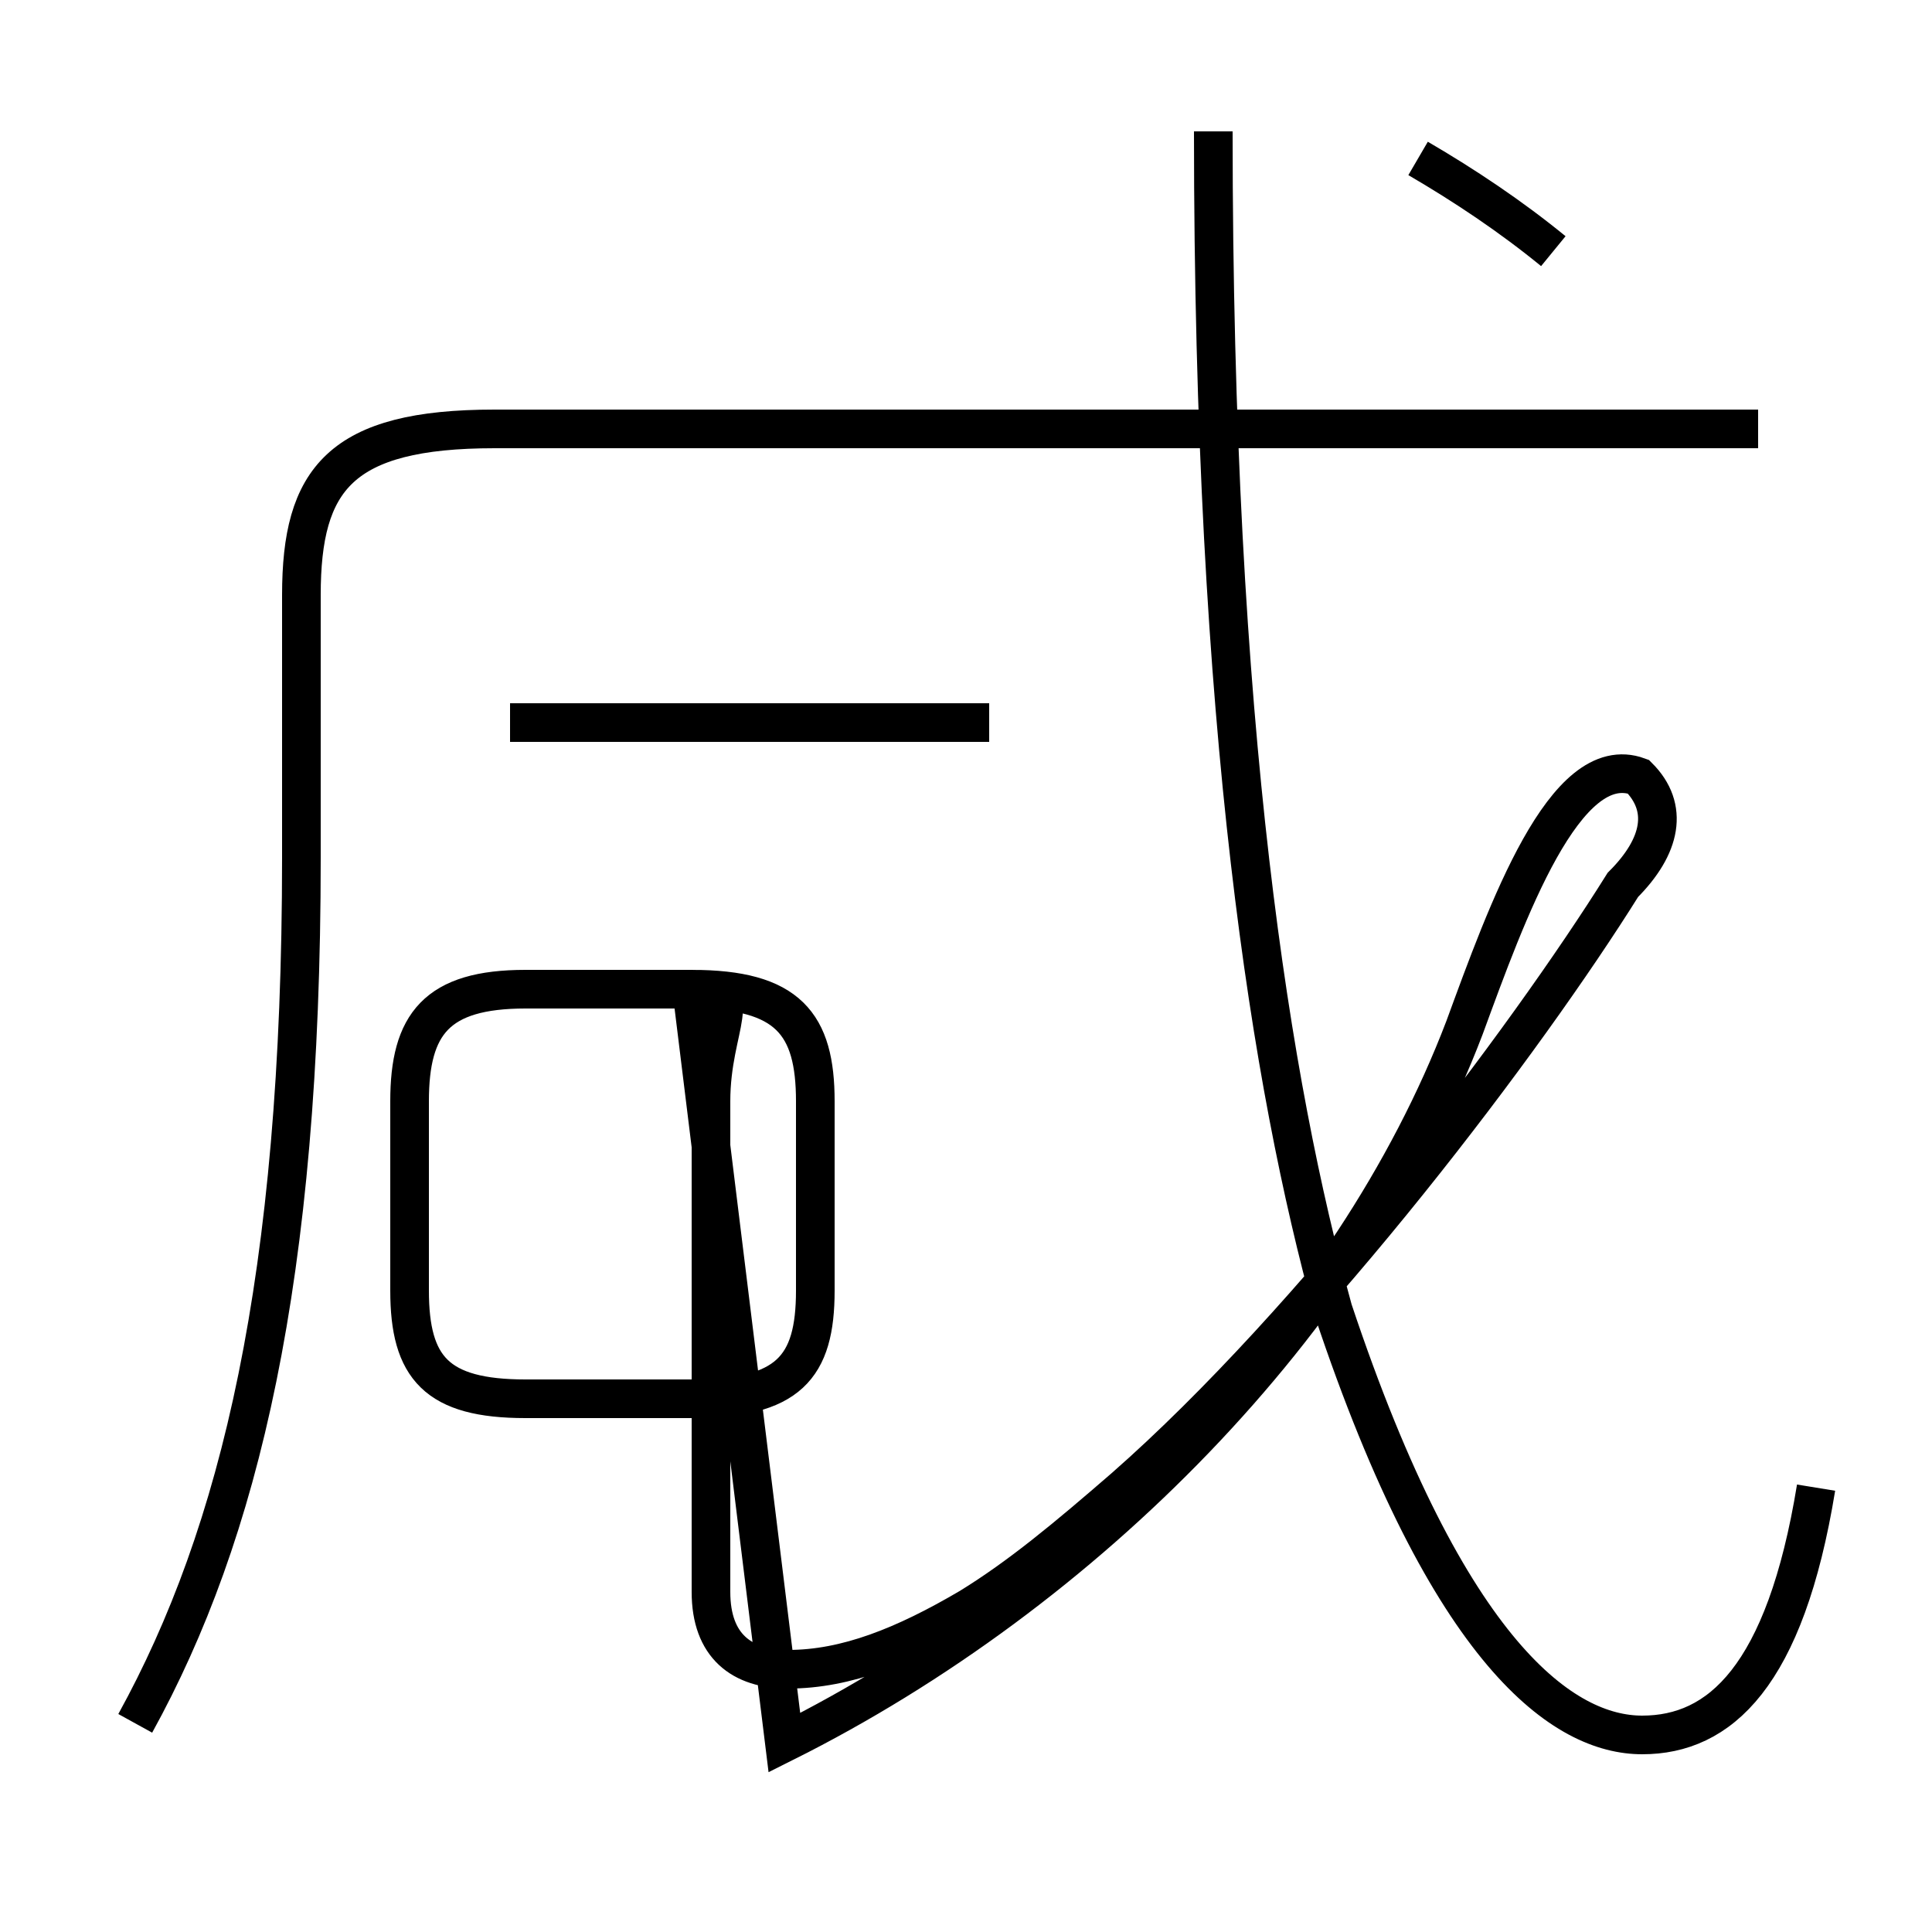 <?xml version='1.0' encoding='utf8'?>
<svg viewBox="0.0 -6.0 50.0 50.0" version="1.1" xmlns="http://www.w3.org/2000/svg">
<rect x="0.0" y="-6.0" width="50.0" height="50.0" fill="#808080" stroke="none"/>
<rect x="-1000" y="-1000" width="2000" height="2000" stroke="white" fill="white"/>
<g style="fill:white;stroke:#000000;  stroke-width:1">
<path d="M 3.5 0.6 C 6.2 -4.3 7.8 -10.9 7.8 -21.8 L 7.8 -28.6 C 7.8 -31.6 8.8 -32.9 12.8 -32.9 L 45.5 -32.9 M 20.3 1.1 C 28.1 -2.8 35.0 -9.8 37.9 -17.4 C 39.0 -20.4 40.5 -24.6 42.4 -23.9 C 43.2 -23.1 43.0 -22.1 42.0 -21.1 C 39.5 -17.1 34.0 -9.8 29.1 -5.5 C 27.6 -4.2 26.4 -3.2 25.1 -2.4 C 23.4 -1.4 21.9 -0.8 20.4 -0.8 C 19.2 -0.8 18.4 -1.4 18.4 -2.8 L 18.4 -15.5 C 18.4 -17.5 19.4 -18.4 17.9 -18.4 L 13.6 -18.4 C 11.3 -18.4 10.6 -17.5 10.6 -15.5 L 10.6 -10.6 C 10.6 -8.6 11.3 -7.8 13.6 -7.8 L 17.9 -7.8 C 20.4 -7.8 21.1 -8.6 21.1 -10.6 L 21.1 -15.5 C 21.1 -17.5 20.4 -18.4 17.9 -18.4 Z M 25.6 -25.3 L 13.2 -25.3 M 47.0 -5.5 C 46.2 -0.6 44.5 0.9 42.5 0.9 C 40.5 0.9 37.5 -1.1 34.5 -10.1 C 32.9 -15.9 31.4 -25.1 31.4 -40.6 M 40.2 -37.5 C 39.1 -38.4 37.9 -39.2 36.7 -39.9" transform="translate(0.0, 38.0)" />
</g>
</svg>
